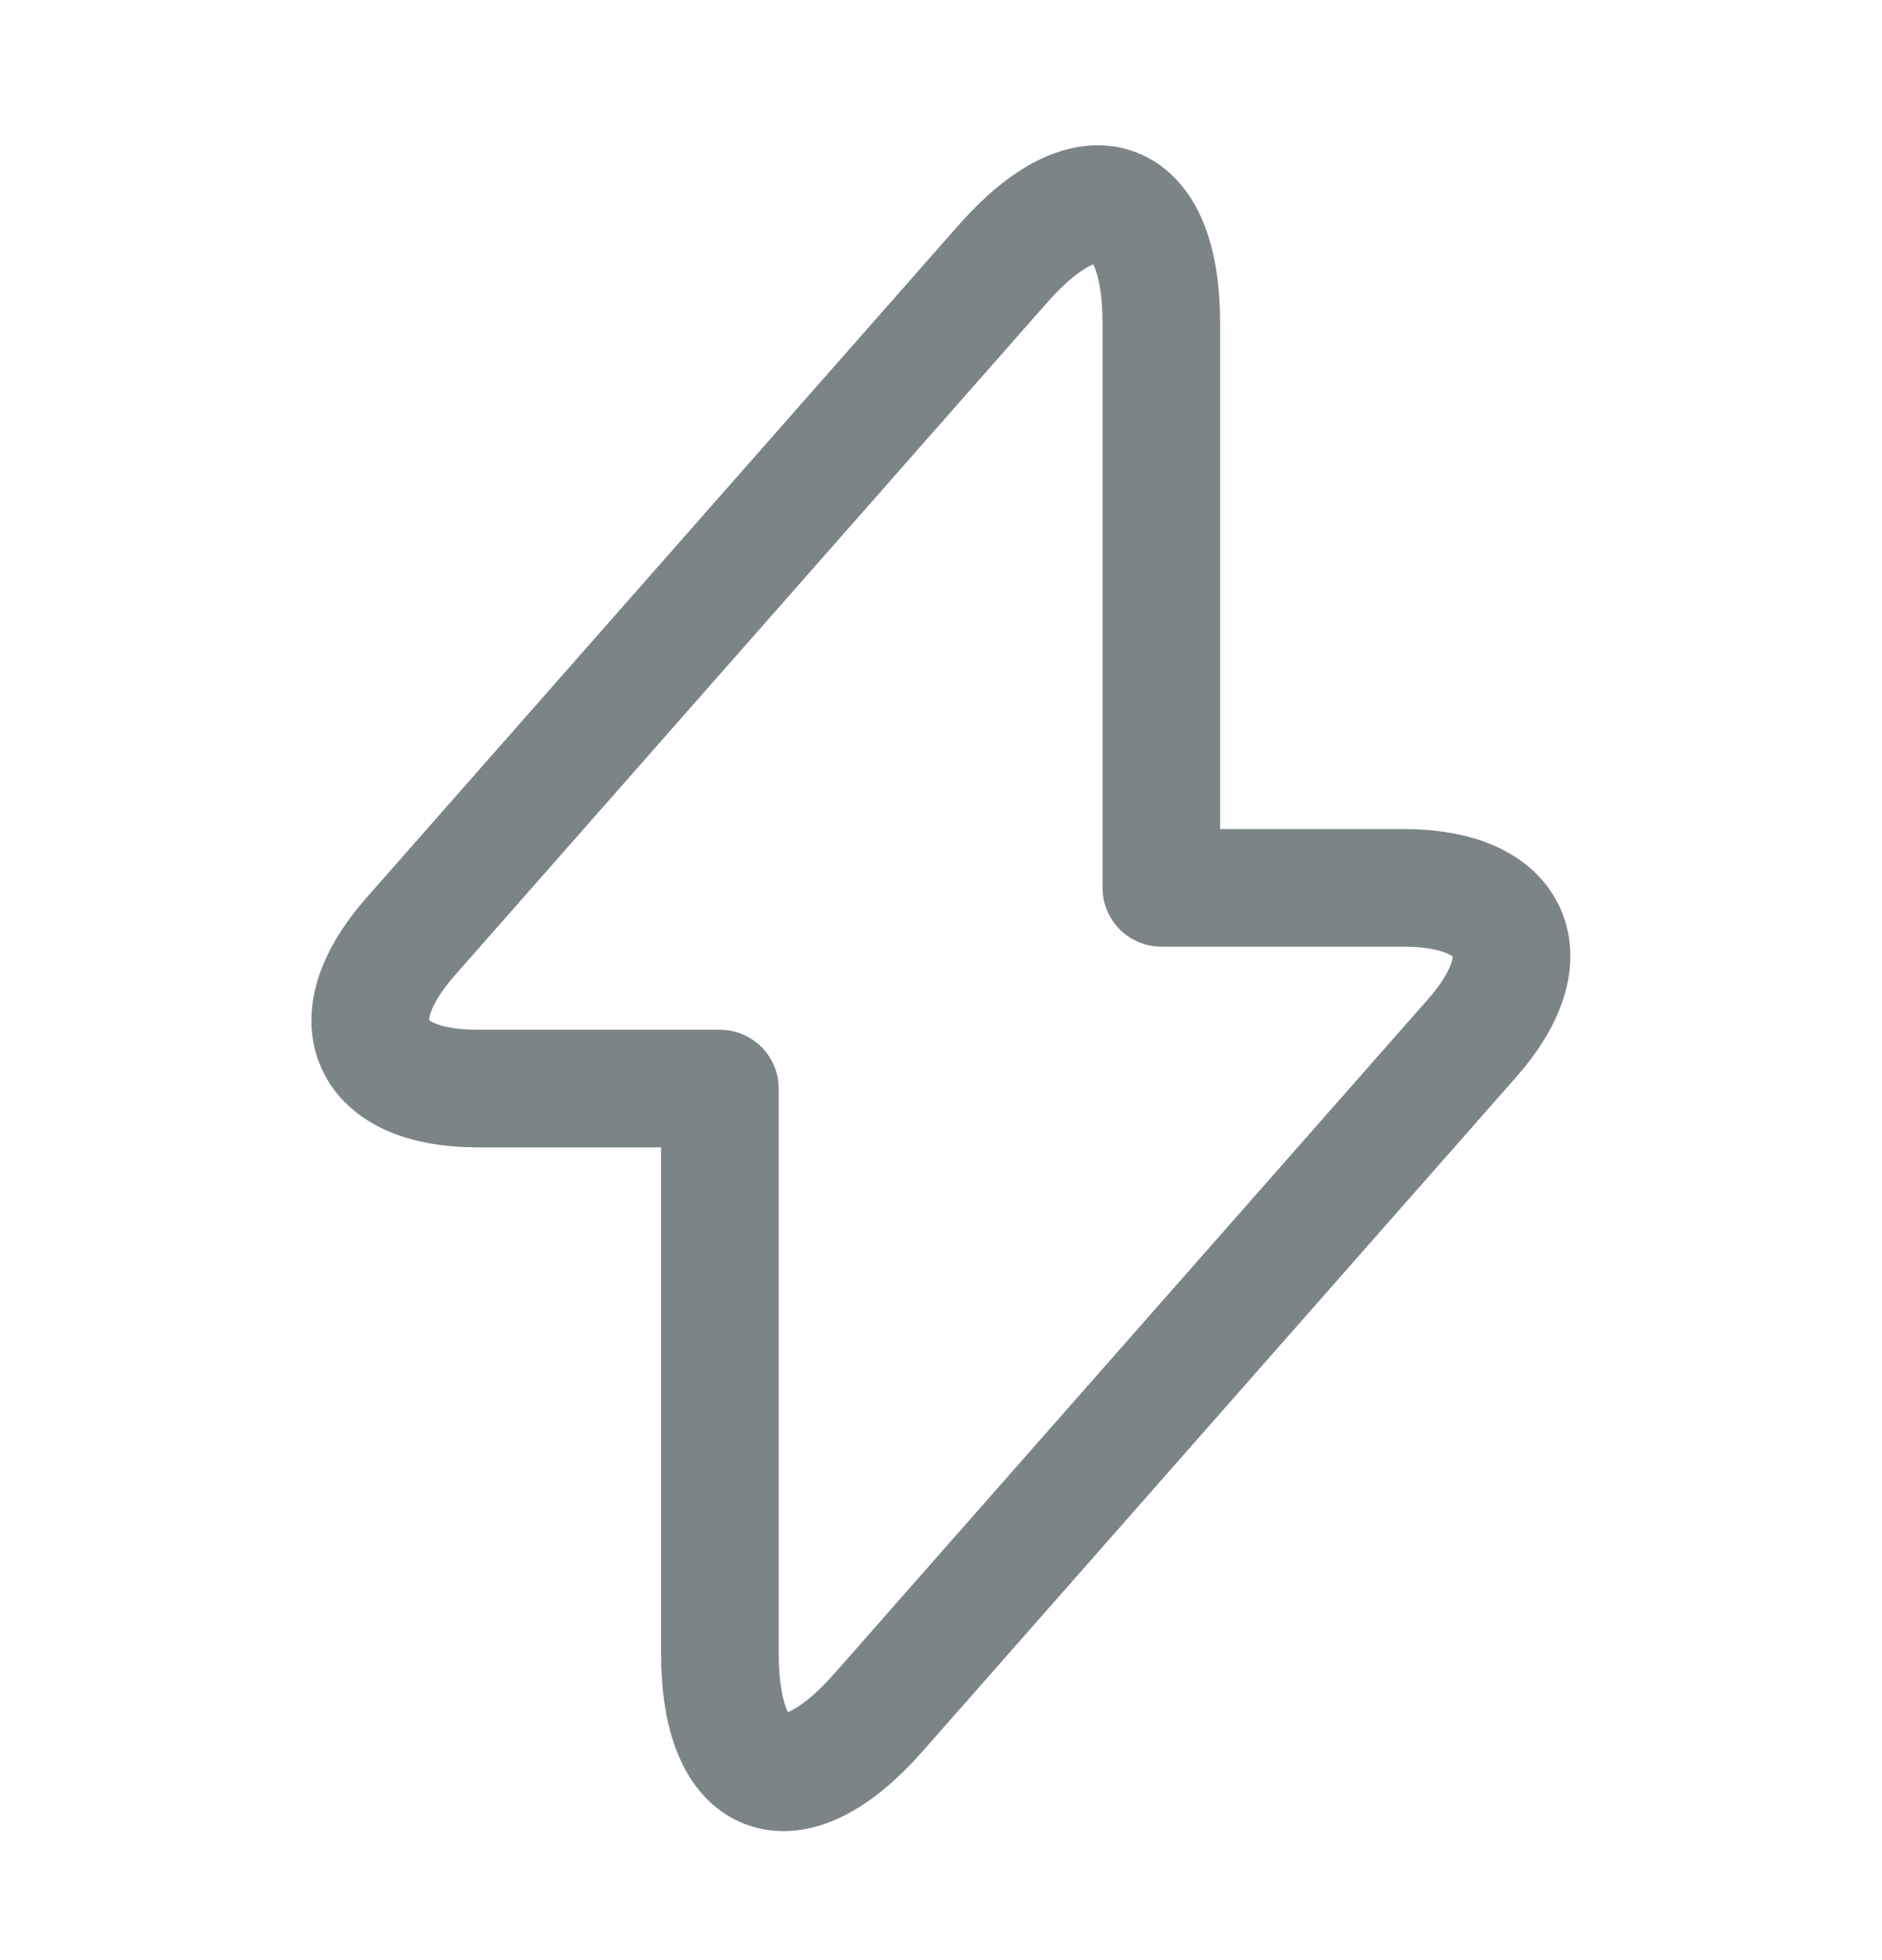 <svg width="24" height="25" viewBox="0 0 24 25" fill="none" xmlns="http://www.w3.org/2000/svg">
    <g id="flash_gray">
        <g id="vuesax/linear/flash">
            <g id="vuesax/linear/flash_2">
                <g id="flash">
                    <path id="Vector"
                          d="M6.09 13.884H9.18V21.084C9.18 22.764 10.09 23.104 11.2 21.844L18.77 13.244C19.7 12.194 19.31 11.324 17.9 11.324H14.81V4.124C14.81 2.444 13.9 2.104 12.79 3.364L5.22 11.964C4.3 13.024 4.69 13.884 6.09 13.884Z"
                          stroke="#7D8488" stroke-width="1.5" stroke-miterlimit="10" stroke-linecap="round"
                          stroke-linejoin="round"/>
                </g>
            </g>
        </g>
    </g>
</svg>
